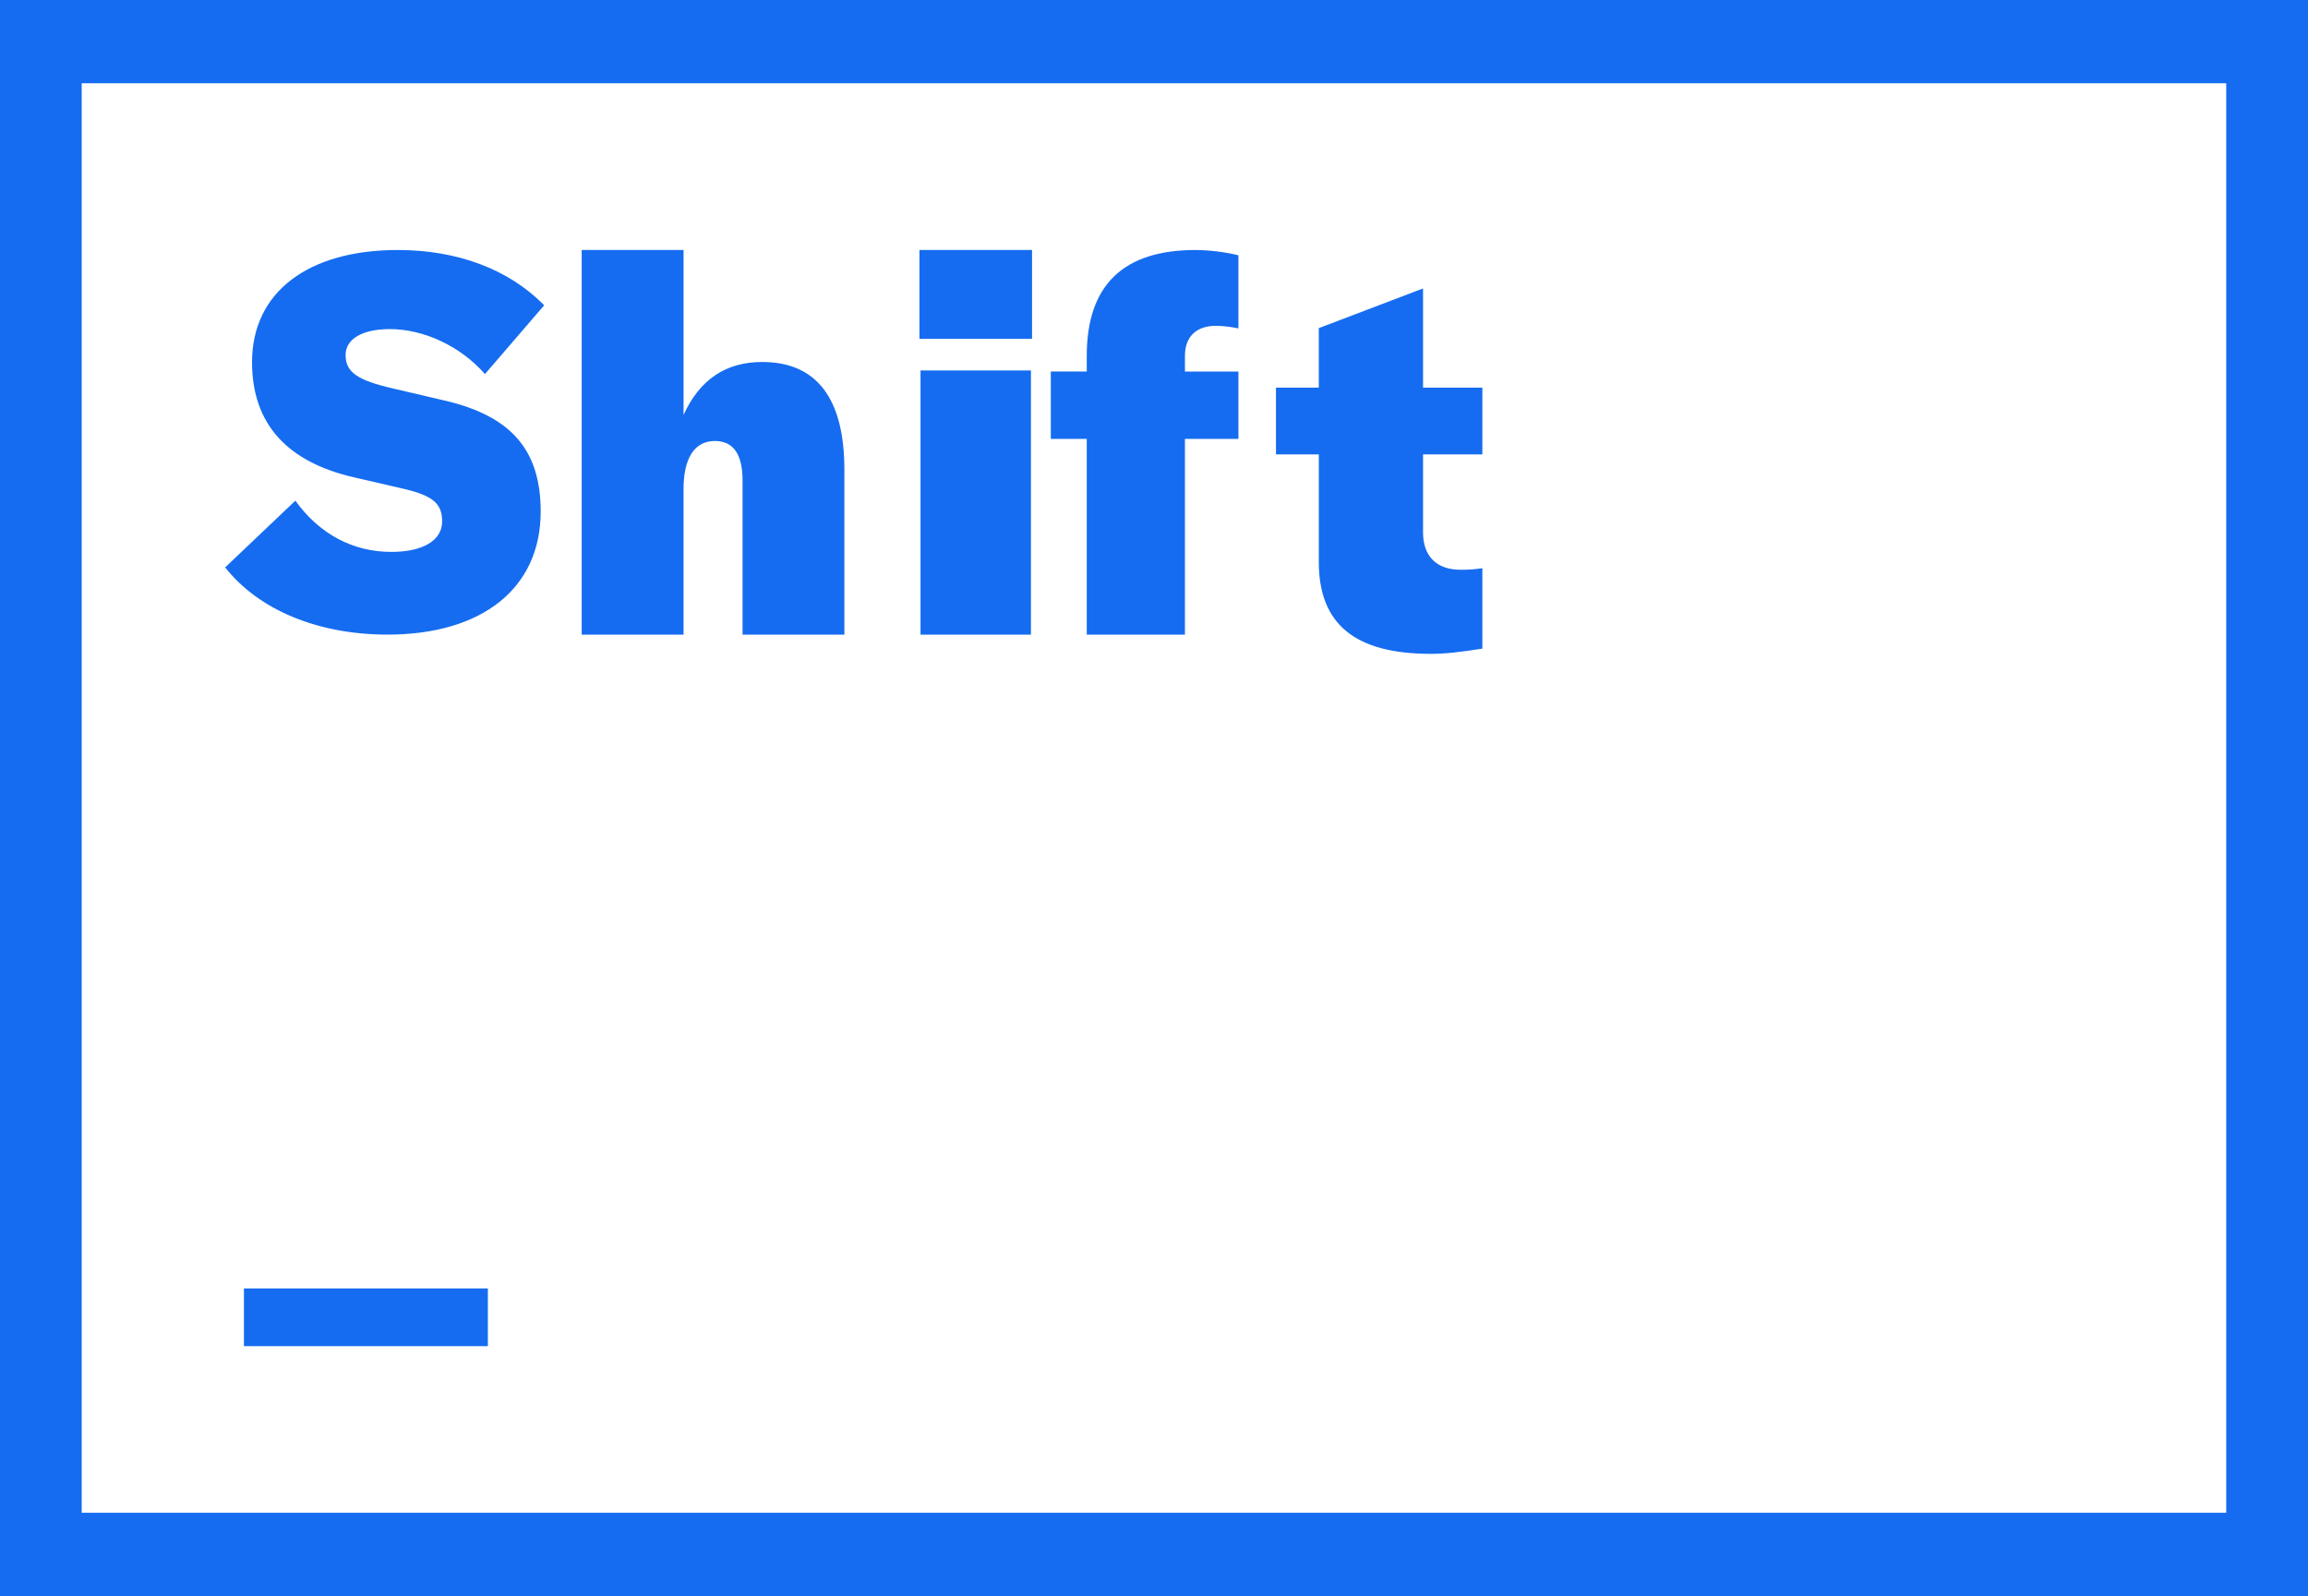 <?xml version="1.0" encoding="UTF-8"?>
<svg width="120px" height="83px" viewBox="0 0 120 83" version="1.1" xmlns="http://www.w3.org/2000/svg" xmlns:xlink="http://www.w3.org/1999/xlink">
    <!-- Generator: Sketch 46.2 (44496) - http://www.bohemiancoding.com/sketch -->
    <title>Combined Shape</title>
    <desc>Created with Sketch.</desc>
    <defs></defs>
    <g id="Page-1" stroke="none" stroke-width="1" fill="none" fill-rule="evenodd">
        <g id="Desktop" transform="translate(-149, -8609)" fill-rule="nonzero" fill="#156CF0">
            <g id="12-footer" transform="translate(-1, 8554)">
                <g id="footer-/-Shift_Logo" transform="translate(150, 55)">
                    <path d="M120,83 L0,83 L0,0 L120,0 L120,83 Z M4.248,78.664 L115.748,78.664 L115.748,4.33 L4.248,4.33 L4.248,78.664 Z M25.366,67 L25.366,70 L12.683,70 L12.683,67 L25.366,67 Z M11.707,29.504 L15.356,26.036 C16.623,27.785 18.357,28.699 20.35,28.699 C21.98,28.699 22.988,28.108 22.988,27.113 C22.988,26.146 22.471,25.742 20.763,25.366 L18.434,24.828 C14.889,24.022 13.104,22.005 13.104,18.833 C13.104,15.204 16.002,13 20.686,13 C23.764,13 26.456,13.994 28.293,15.876 L25.214,19.452 C23.945,18 22.031,17.113 20.271,17.113 C18.847,17.113 17.969,17.623 17.969,18.458 C17.969,19.345 18.564,19.774 20.452,20.205 L23.091,20.822 C26.584,21.628 28.112,23.403 28.112,26.602 C28.112,30.58 25.084,33 20.137,33 C16.566,32.999 13.462,31.735 11.707,29.504 Z M30.244,13 L35.54,13 L35.54,21.578 C36.378,19.733 37.742,18.823 39.629,18.823 C42.461,18.823 43.902,20.725 43.902,24.422 L43.902,33 L38.608,33 L38.608,25.001 C38.608,23.622 38.136,22.932 37.165,22.932 C36.116,22.932 35.539,23.814 35.539,25.442 L35.539,33 L30.244,33 L30.244,13 Z M47.805,13 L53.659,13 L53.659,17.616 L47.805,17.616 L47.805,13 Z M47.861,19.264 L53.602,19.264 L53.602,33 L47.861,33 L47.861,19.264 Z M64.389,22.822 L61.608,22.822 L61.608,33 L56.504,33 L56.504,22.822 L54.634,22.822 L54.634,19.319 L56.504,19.319 L56.504,18.499 C56.504,14.832 58.4,13 62.164,13 C62.912,13.009 63.658,13.1 64.389,13.274 L64.389,17.077 C64.006,16.995 63.617,16.95 63.226,16.942 C62.19,16.942 61.609,17.516 61.609,18.502 L61.609,19.322 L64.39,19.322 L64.39,22.825 L64.389,22.822 Z M66.341,20.156 L68.568,20.156 L68.568,17.063 L73.988,15 L73.988,20.156 L77.073,20.156 L77.073,23.63 L73.988,23.63 L73.988,27.675 C73.988,28.923 74.686,29.628 75.947,29.628 C76.324,29.632 76.701,29.605 77.073,29.546 L77.073,33.728 C75.867,33.918 75.142,34 74.391,34 C70.446,34 68.569,32.453 68.569,29.221 L68.569,23.63 L66.341,23.63 L66.341,20.156 Z" id="Combined-Shape"></path>
                </g>
            </g>
        </g>
    </g>
</svg>